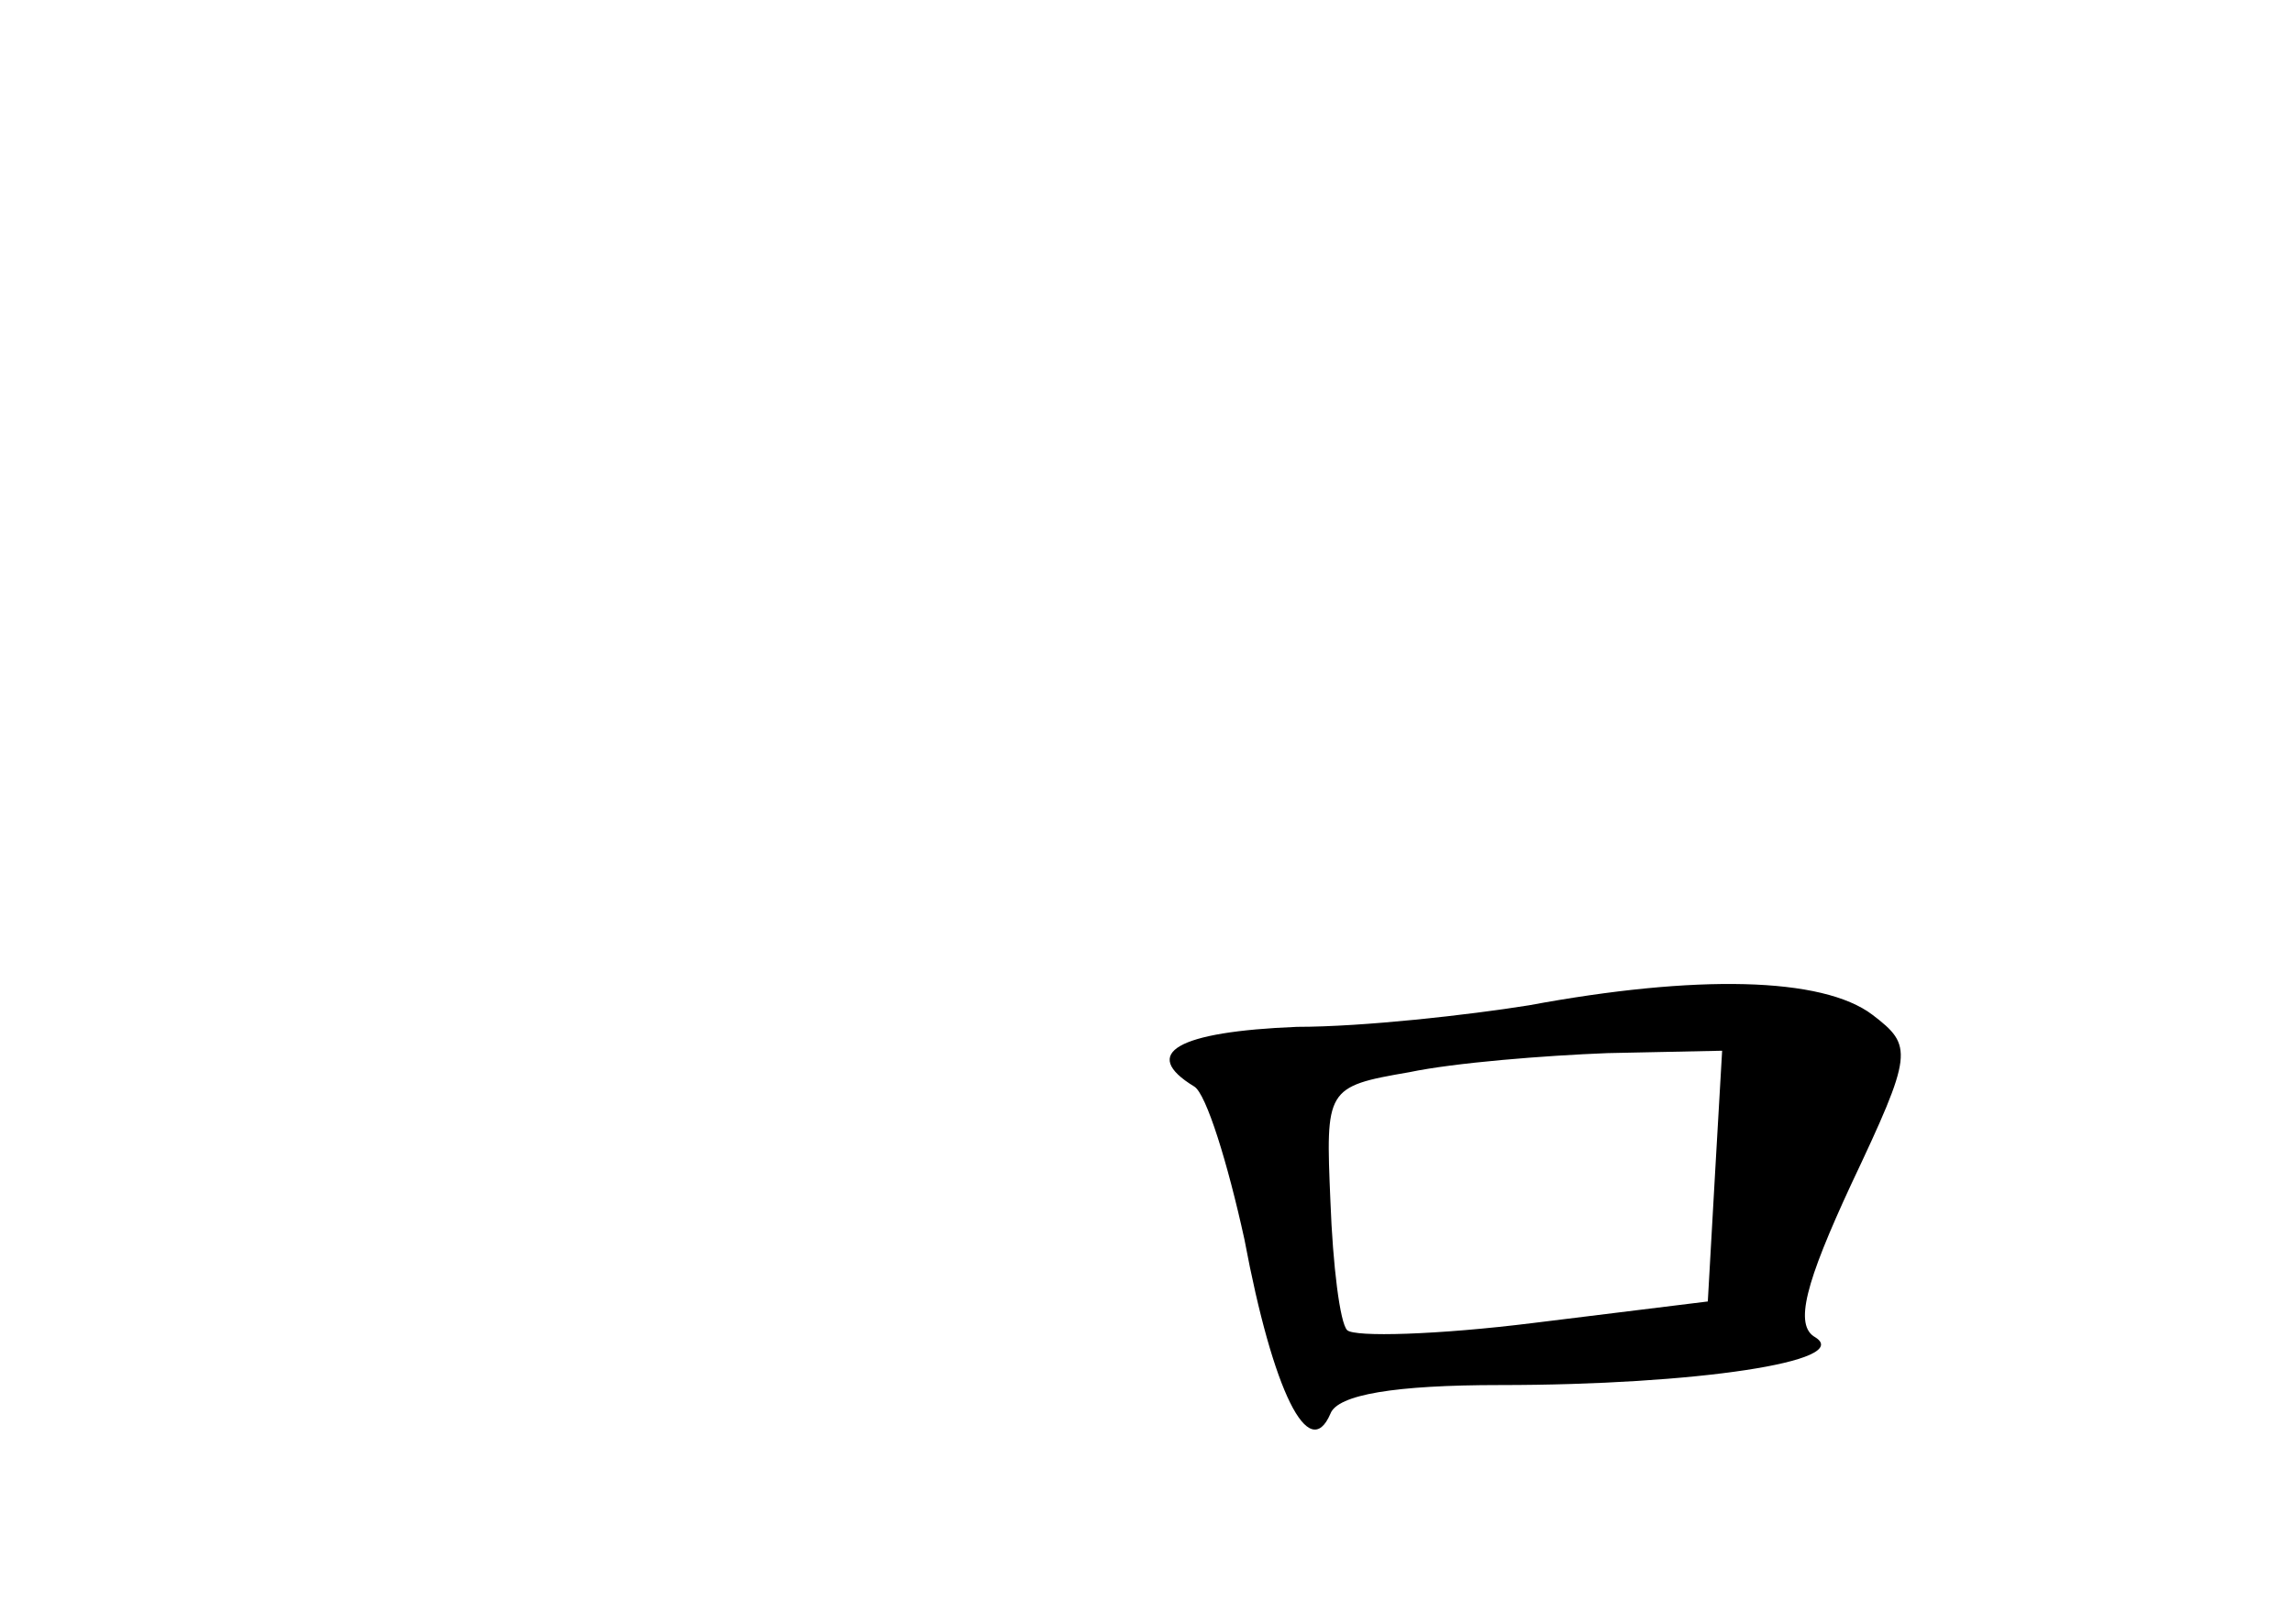<?xml version="1.0" standalone="no"?>
<!DOCTYPE svg PUBLIC "-//W3C//DTD SVG 20010904//EN"
 "http://www.w3.org/TR/2001/REC-SVG-20010904/DTD/svg10.dtd">
<svg version="1.0" xmlns="http://www.w3.org/2000/svg"
 width="96pt" height="68pt" viewBox="0 0 96 68"
 preserveAspectRatio="xMidYMid meet">
<g transform="translate(0,68) scale(0.1,-0.1)"
fill="#000000" stroke="none">
<path d="M640 259 c-25 -4 -69 -9 -97 -9 -50 -2 -66 -11 -43 -25 5 -3 14 -32
21 -64 12 -64 27 -94 36 -73 3 8 27 12 71 12 82 0 148 10 132 20 -9 5 -4 23
15 64 26 55 26 58 9 71 -21 16 -74 17 -144 4z m78 -71 l-3 -53 -73 -9 c-40 -5
-75 -6 -78 -3 -3 3 -6 27 -7 54 -2 47 -2 48 33 54 19 4 57 7 83 8 l48 1 -3
-52z"/>
</g>
</svg>
